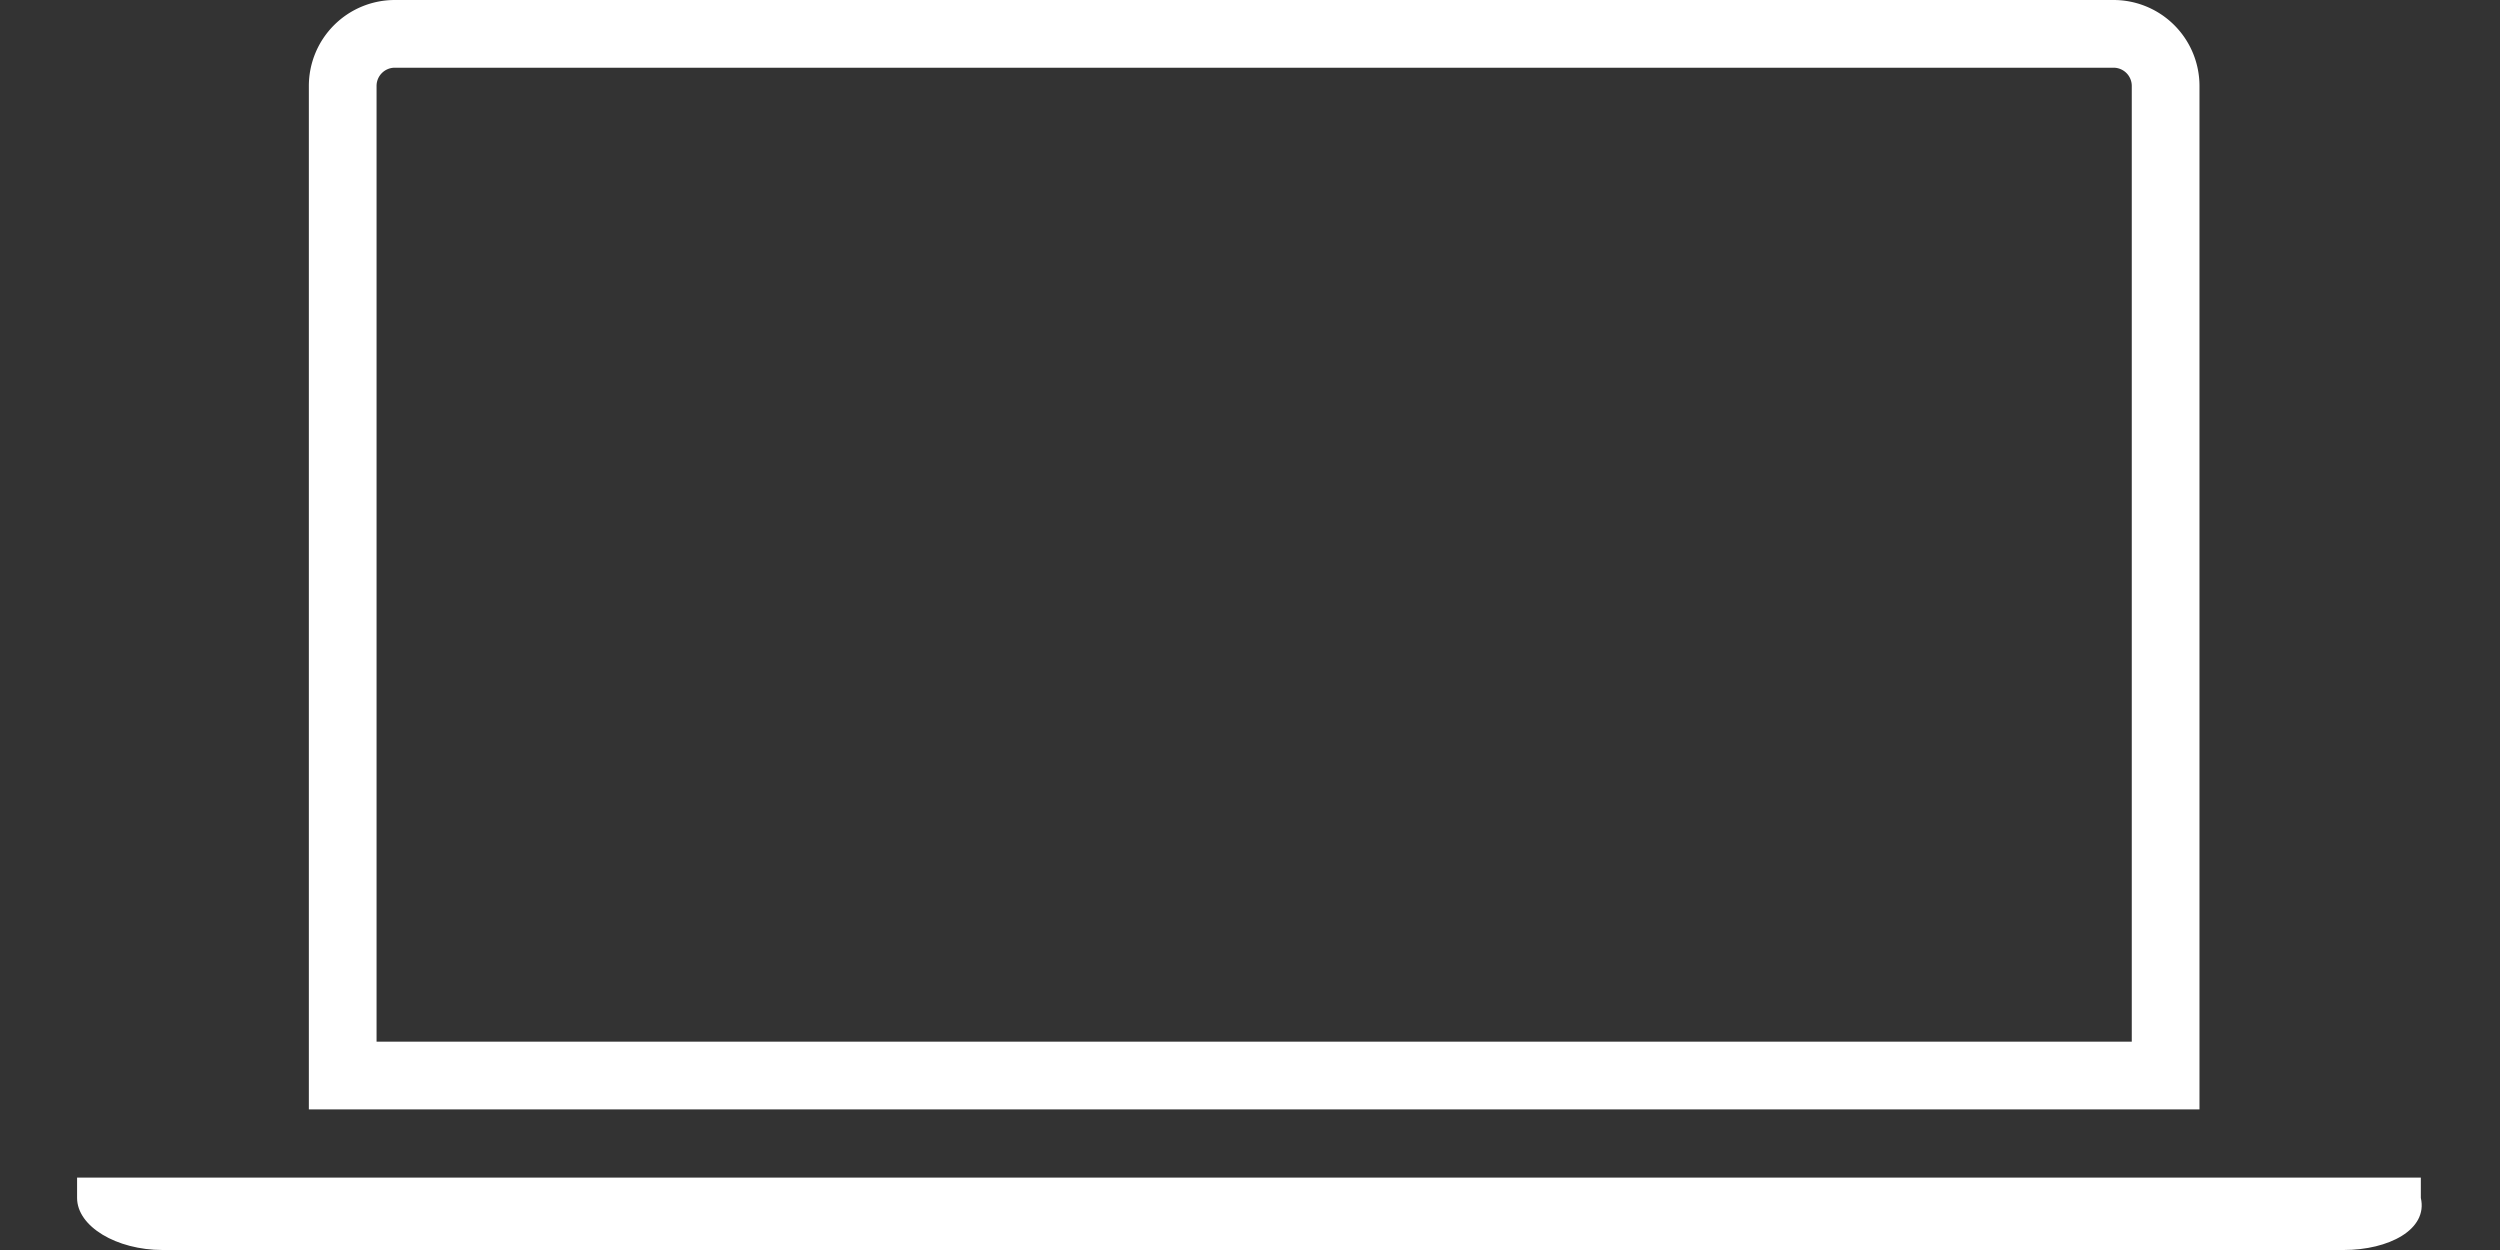 <svg id="Layer_1" data-name="Layer 1" xmlns="http://www.w3.org/2000/svg" width="48" height="24" viewBox="0 0 48 24"><rect x="0" y="0" width="48" height="24" fill="#333333" stroke="none"/><title>work</title><path d="M45,24H3.12c-.88,0-1.64-.45-1.64-1v-.39h45V23C46.62,23.61,45.86,24,45,24Z" style="fill:#fff"/><path d="M7.58.65h33a1,1,0,0,1,1,1v19a0,0,0,0,1,0,0h-35a0,0,0,0,1,0,0v-19A1,1,0,0,1,7.58.65Z" style="fill:none;stroke:#fff;stroke-miterlimit:10;stroke-width:1.3px"/></svg>